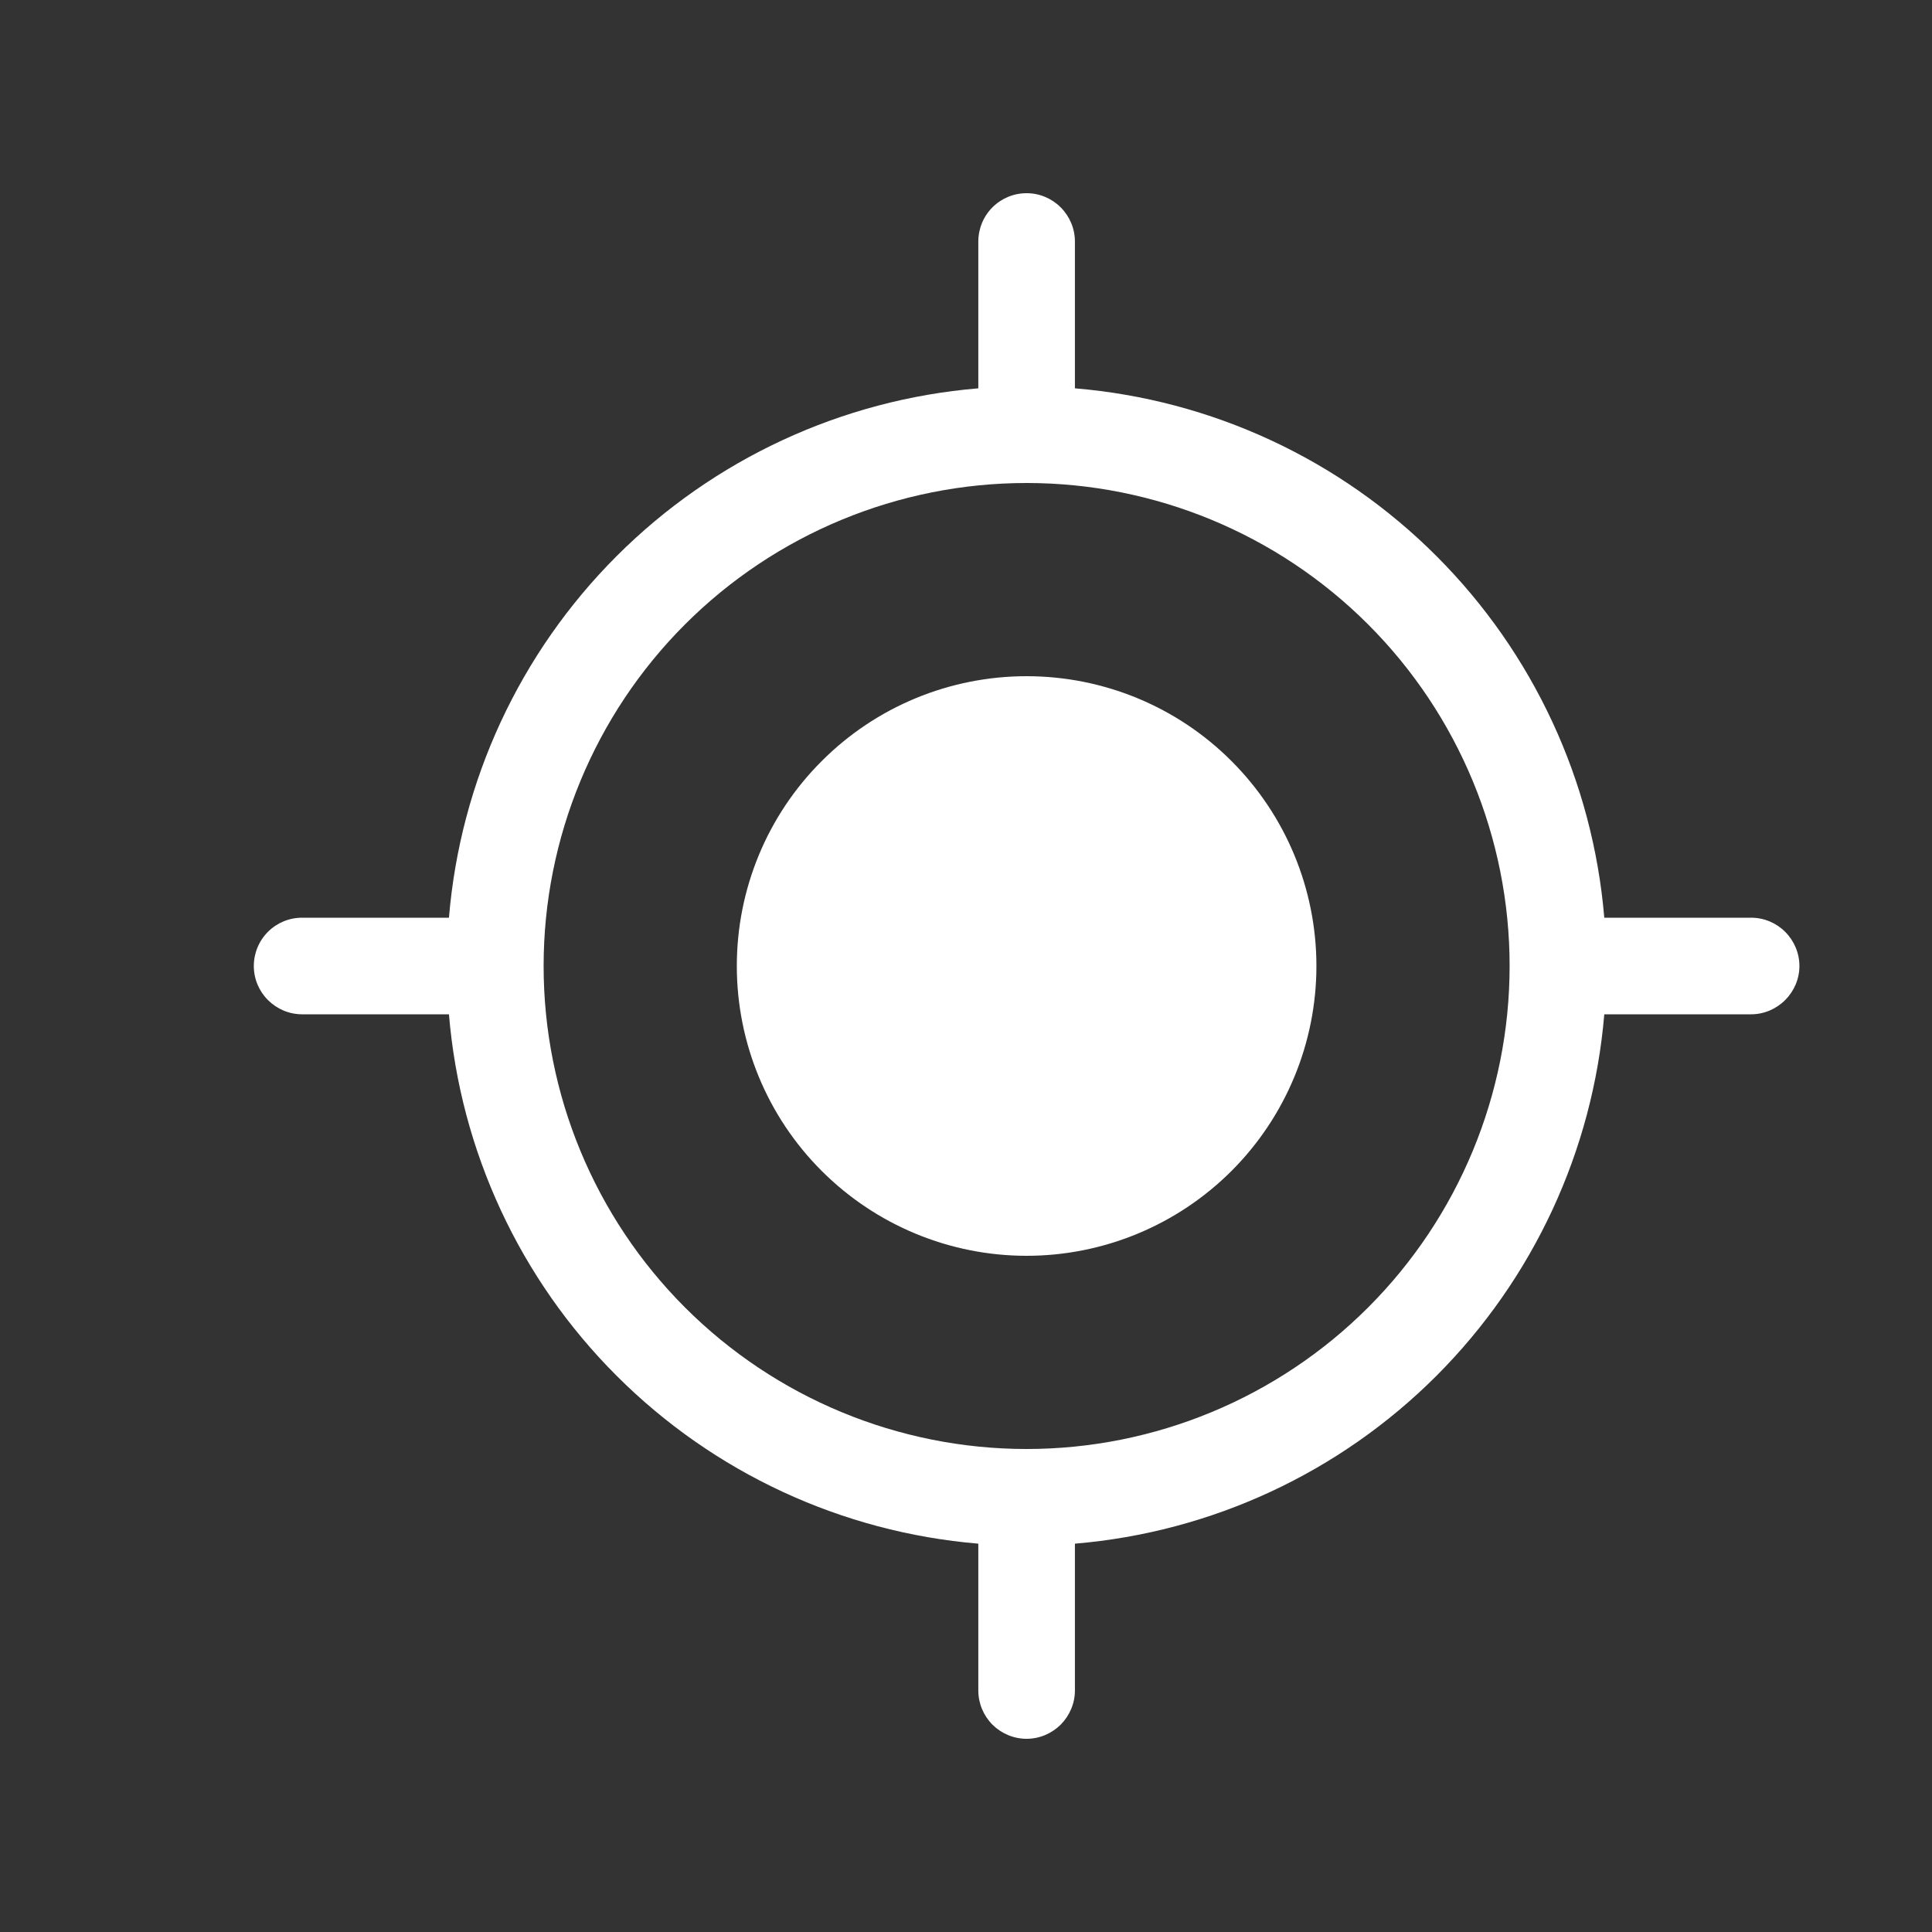 <svg width="16" height="16" viewBox="0 0 16 16" fill="none" xmlns="http://www.w3.org/2000/svg">
<rect x="0" y="0" width="16" height="16" fill="#333333" stroke="none"/>
<path d="M8.502 10.4C9.138 10.4 9.749 10.147 10.199 9.697C10.649 9.247 10.902 8.636 10.902 8C10.902 7.363 10.649 6.753 10.199 6.303C9.749 5.852 9.138 5.6 8.502 5.6C7.865 5.6 7.255 5.852 6.805 6.303C6.354 6.753 6.102 7.363 6.102 8C6.102 8.636 6.354 9.247 6.805 9.697C7.255 10.147 7.865 10.4 8.502 10.4ZM8.902 2C8.902 1.894 8.859 1.792 8.784 1.717C8.709 1.642 8.608 1.6 8.502 1.6C8.395 1.6 8.294 1.642 8.219 1.717C8.144 1.792 8.102 1.894 8.102 2V3.216C6.971 3.31 5.91 3.802 5.107 4.605C4.304 5.408 3.812 6.469 3.718 7.6H2.502C2.395 7.6 2.294 7.642 2.219 7.717C2.144 7.792 2.102 7.894 2.102 8C2.102 8.106 2.144 8.207 2.219 8.282C2.294 8.357 2.395 8.4 2.502 8.4H3.718C3.812 9.531 4.304 10.592 5.107 11.394C5.91 12.197 6.971 12.689 8.102 12.784V14C8.102 14.106 8.144 14.207 8.219 14.283C8.294 14.357 8.395 14.4 8.502 14.4C8.608 14.4 8.709 14.357 8.784 14.283C8.859 14.207 8.902 14.106 8.902 14V12.784C10.033 12.689 11.093 12.197 11.896 11.394C12.698 10.591 13.191 9.531 13.286 8.4H14.502C14.608 8.4 14.709 8.357 14.784 8.282C14.859 8.207 14.902 8.106 14.902 8C14.902 7.894 14.859 7.792 14.784 7.717C14.709 7.642 14.608 7.6 14.502 7.6H13.286C13.191 6.469 12.699 5.408 11.896 4.605C11.094 3.802 10.033 3.31 8.902 3.216V2ZM8.502 12C7.441 12 6.423 11.578 5.673 10.828C4.923 10.078 4.502 9.06 4.502 8C4.502 6.939 4.923 5.921 5.673 5.171C6.423 4.421 7.441 4 8.502 4C9.562 4 10.58 4.421 11.33 5.171C12.08 5.921 12.502 6.939 12.502 8C12.502 9.06 12.08 10.078 11.33 10.828C10.58 11.578 9.562 12 8.502 12Z" fill="white"/>
</svg>

